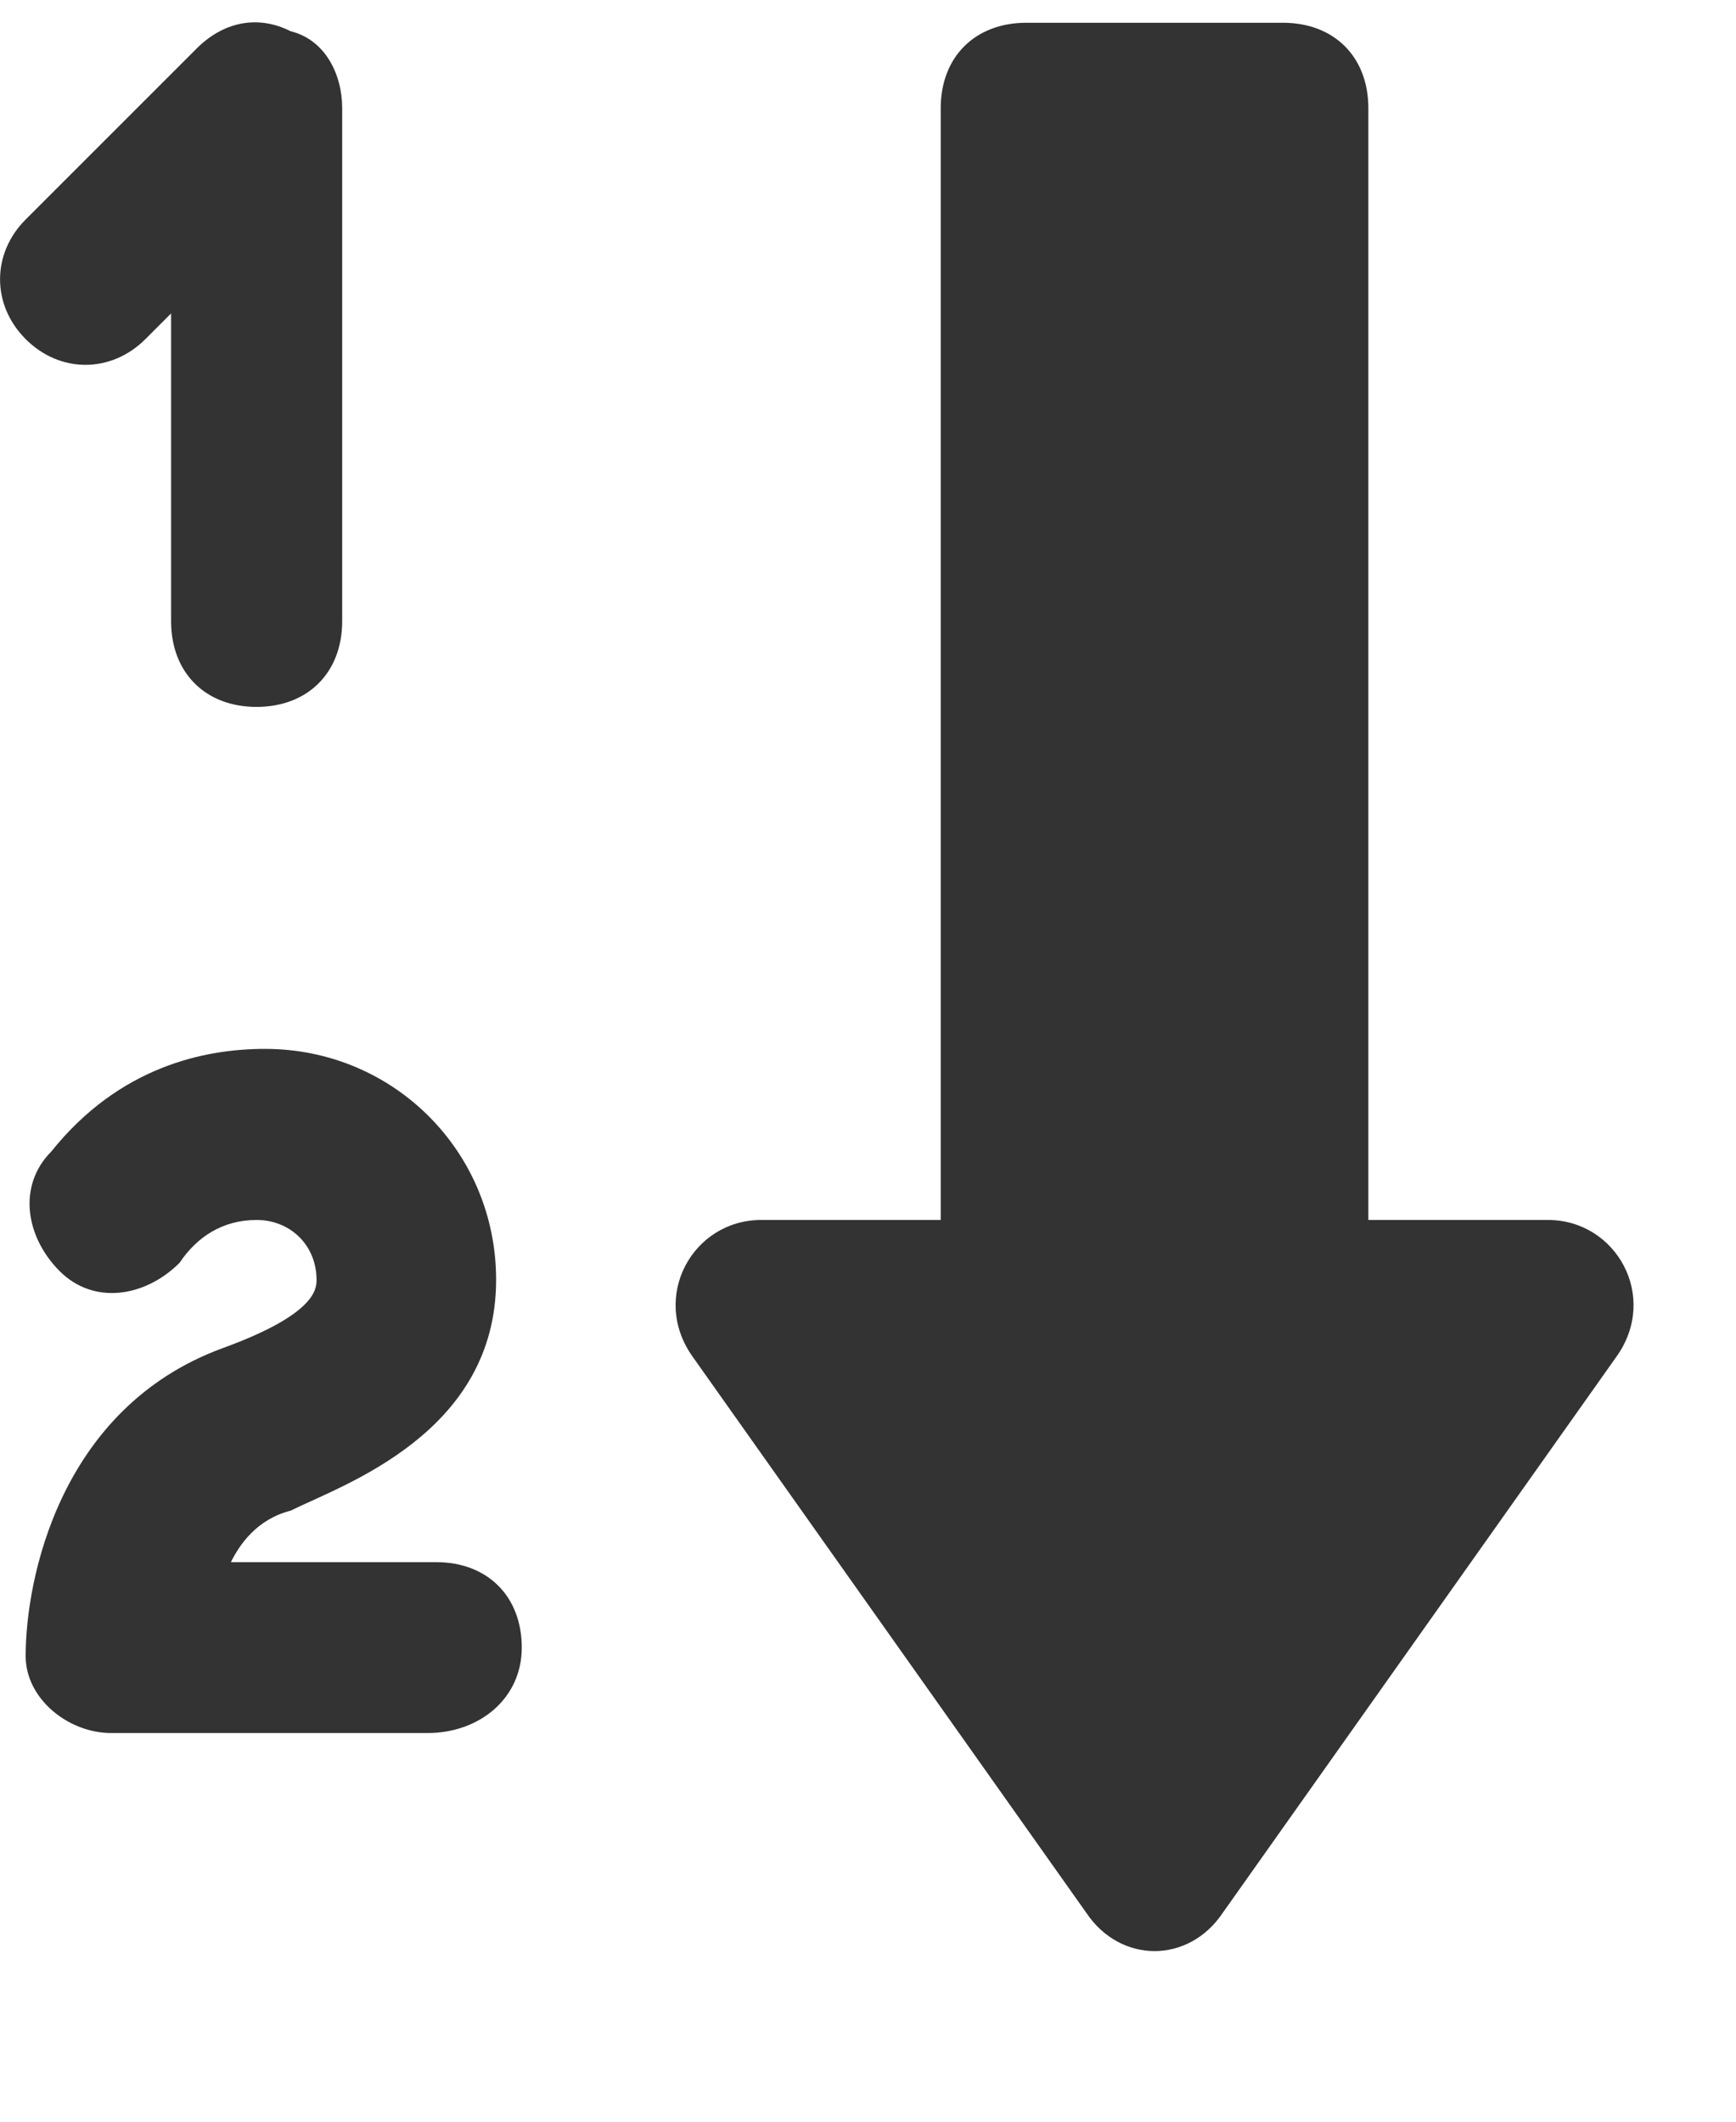 <?xml version="1.0" encoding="utf-8"?><svg width="9" height="11" fill="none" xmlns="http://www.w3.org/2000/svg" viewBox="0 0 9 11"><path d="M8.38 7.034L6.34 9.916C6.163 10.182 5.808 10.182 5.631 9.916L3.591 7.034C3.37 6.724 3.591 6.325 3.946 6.325H4.877V0.561C4.877 0.295 5.055 0.118 5.321 0.118H6.651C6.917 0.118 7.094 0.295 7.094 0.561V6.325H8.025C8.38 6.325 8.602 6.724 8.38 7.034ZM2.217 8.985H0.576C0.355 8.985 0.133 8.808 0.133 8.586C0.133 8.187 0.31 7.3 1.153 6.99C1.641 6.813 1.641 6.68 1.641 6.635C1.641 6.458 1.507 6.325 1.33 6.325C1.153 6.325 1.02 6.414 0.931 6.547C0.754 6.724 0.488 6.768 0.31 6.591C0.133 6.414 0.089 6.148 0.266 5.97C0.621 5.527 1.064 5.438 1.374 5.438C2.04 5.438 2.572 5.97 2.572 6.635C2.572 7.433 1.774 7.699 1.507 7.832C1.33 7.877 1.241 8.01 1.197 8.099H2.261C2.527 8.099 2.705 8.276 2.705 8.542C2.705 8.808 2.483 8.985 2.217 8.985ZM1.774 3.221V0.561C1.774 0.384 1.685 0.206 1.507 0.162C1.33 0.073 1.153 0.118 1.02 0.251L0.133 1.138C-0.044 1.315 -0.044 1.581 0.133 1.758C0.31 1.936 0.576 1.936 0.754 1.758L0.887 1.625V3.221C0.887 3.487 1.064 3.665 1.33 3.665C1.596 3.665 1.774 3.487 1.774 3.221Z" fill="#333"/></svg>